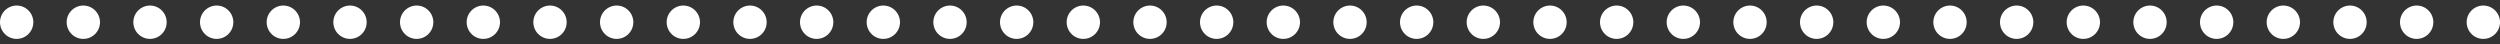 <svg width="225" height="4" viewBox="0 0 225 4" fill="none" xmlns="http://www.w3.org/2000/svg">
<rect x="0" y="0" width="225" height="4" fill="#333333" stroke="none"/>
<path d="M223.5 3.5C224.328 3.5 225 2.828 225 2C225 1.172 224.328 0.5 223.5 0.5C222.672 0.5 222 1.172 222 2C222 2.828 222.672 3.5 223.5 3.5Z" fill="white"/>
<path d="M217.5 3.5C218.328 3.5 219 2.828 219 2C219 1.172 218.328 0.5 217.5 0.5C216.672 0.5 216 1.172 216 2C216 2.828 216.672 3.5 217.5 3.5Z" fill="white"/>
<path d="M211.5 3.5C212.328 3.5 213 2.828 213 2C213 1.172 212.328 0.5 211.5 0.5C210.672 0.5 210 1.172 210 2C210 2.828 210.672 3.5 211.5 3.5Z" fill="white"/>
<path d="M205.5 3.5C206.328 3.5 207 2.828 207 2C207 1.172 206.328 0.5 205.5 0.5C204.672 0.5 204 1.172 204 2C204 2.828 204.672 3.5 205.5 3.5Z" fill="white"/>
<path d="M199.5 3.5C200.328 3.5 201 2.828 201 2C201 1.172 200.328 0.5 199.5 0.5C198.672 0.5 198 1.172 198 2C198 2.828 198.672 3.5 199.5 3.5Z" fill="white"/>
<path d="M193.5 3.5C194.328 3.5 195 2.828 195 2C195 1.172 194.328 0.5 193.5 0.5C192.672 0.5 192 1.172 192 2C192 2.828 192.672 3.5 193.5 3.5Z" fill="white"/>
<path d="M187.5 3.5C188.328 3.5 189 2.828 189 2C189 1.172 188.328 0.5 187.5 0.5C186.672 0.5 186 1.172 186 2C186 2.828 186.672 3.5 187.5 3.5Z" fill="white"/>
<path d="M181.5 3.5C182.328 3.5 183 2.828 183 2C183 1.172 182.328 0.5 181.5 0.5C180.672 0.5 180 1.172 180 2C180 2.828 180.672 3.5 181.5 3.5Z" fill="white"/>
<path d="M175.5 3.5C176.328 3.5 177 2.828 177 2C177 1.172 176.328 0.5 175.5 0.5C174.672 0.5 174 1.172 174 2C174 2.828 174.672 3.5 175.5 3.5Z" fill="white"/>
<path d="M169.5 3.5C170.328 3.5 171 2.828 171 2C171 1.172 170.328 0.5 169.5 0.5C168.672 0.5 168 1.172 168 2C168 2.828 168.672 3.5 169.5 3.5Z" fill="white"/>
<path d="M163.5 3.5C164.328 3.5 165 2.828 165 2C165 1.172 164.328 0.5 163.5 0.5C162.672 0.5 162 1.172 162 2C162 2.828 162.672 3.5 163.5 3.5Z" fill="white"/>
<path d="M157.5 3.5C158.328 3.5 159 2.828 159 2C159 1.172 158.328 0.5 157.5 0.5C156.672 0.5 156 1.172 156 2C156 2.828 156.672 3.5 157.5 3.5Z" fill="white"/>
<path d="M151.5 3.5C152.328 3.5 153 2.828 153 2C153 1.172 152.328 0.5 151.5 0.5C150.672 0.5 150 1.172 150 2C150 2.828 150.672 3.5 151.5 3.5Z" fill="white"/>
<path d="M145.5 3.5C146.328 3.5 147 2.828 147 2C147 1.172 146.328 0.5 145.5 0.5C144.672 0.5 144 1.172 144 2C144 2.828 144.672 3.5 145.5 3.5Z" fill="white"/>
<path d="M139.5 3.5C140.328 3.5 141 2.828 141 2C141 1.172 140.328 0.5 139.5 0.5C138.672 0.5 138 1.172 138 2C138 2.828 138.672 3.5 139.5 3.5Z" fill="white"/>
<path d="M133.5 3.5C134.328 3.5 135 2.828 135 2C135 1.172 134.328 0.5 133.5 0.5C132.672 0.5 132 1.172 132 2C132 2.828 132.672 3.5 133.5 3.5Z" fill="white"/>
<path d="M127.5 3.5C128.328 3.5 129 2.828 129 2C129 1.172 128.328 0.5 127.5 0.5C126.672 0.5 126 1.172 126 2C126 2.828 126.672 3.5 127.5 3.5Z" fill="white"/>
<path d="M121.5 3.5C122.328 3.5 123 2.828 123 2C123 1.172 122.328 0.5 121.5 0.5C120.672 0.5 120 1.172 120 2C120 2.828 120.672 3.5 121.5 3.5Z" fill="white"/>
<path d="M115.5 3.5C116.328 3.5 117 2.828 117 2C117 1.172 116.328 0.5 115.5 0.5C114.672 0.5 114 1.172 114 2C114 2.828 114.672 3.5 115.5 3.5Z" fill="white"/>
<path d="M109.5 3.5C110.328 3.5 111 2.828 111 2C111 1.172 110.328 0.5 109.5 0.5C108.672 0.5 108 1.172 108 2C108 2.828 108.672 3.5 109.5 3.5Z" fill="white"/>
<path d="M103.5 3.5C104.328 3.5 105 2.828 105 2C105 1.172 104.328 0.5 103.5 0.5C102.672 0.5 102 1.172 102 2C102 2.828 102.672 3.5 103.5 3.5Z" fill="white"/>
<path d="M97.5 3.5C98.328 3.5 99 2.828 99 2C99 1.172 98.328 0.5 97.5 0.5C96.672 0.5 96 1.172 96 2C96 2.828 96.672 3.5 97.5 3.5Z" fill="white"/>
<path d="M91.5 3.5C92.328 3.5 93 2.828 93 2C93 1.172 92.328 0.5 91.5 0.5C90.672 0.5 90 1.172 90 2C90 2.828 90.672 3.5 91.5 3.5Z" fill="white"/>
<path d="M85.5 3.5C86.328 3.5 87 2.828 87 2C87 1.172 86.328 0.5 85.5 0.5C84.672 0.5 84 1.172 84 2C84 2.828 84.672 3.5 85.5 3.5Z" fill="white"/>
<path d="M79.5 3.5C80.328 3.5 81 2.828 81 2C81 1.172 80.328 0.5 79.5 0.5C78.672 0.5 78 1.172 78 2C78 2.828 78.672 3.5 79.5 3.5Z" fill="white"/>
<path d="M73.5 3.5C74.328 3.5 75 2.828 75 2C75 1.172 74.328 0.5 73.5 0.5C72.672 0.5 72 1.172 72 2C72 2.828 72.672 3.5 73.5 3.5Z" fill="white"/>
<path d="M67.5 3.5C68.328 3.5 69 2.828 69 2C69 1.172 68.328 0.5 67.5 0.5C66.672 0.5 66 1.172 66 2C66 2.828 66.672 3.5 67.5 3.5Z" fill="white"/>
<path d="M61.5 3.5C62.328 3.5 63 2.828 63 2C63 1.172 62.328 0.5 61.5 0.5C60.672 0.5 60 1.172 60 2C60 2.828 60.672 3.5 61.5 3.5Z" fill="white"/>
<path d="M55.5 3.5C56.328 3.5 57 2.828 57 2C57 1.172 56.328 0.5 55.5 0.5C54.672 0.5 54 1.172 54 2C54 2.828 54.672 3.5 55.5 3.5Z" fill="white"/>
<path d="M49.5 3.5C50.328 3.5 51 2.828 51 2C51 1.172 50.328 0.5 49.5 0.5C48.672 0.5 48 1.172 48 2C48 2.828 48.672 3.5 49.5 3.5Z" fill="white"/>
<path d="M43.5 3.5C44.328 3.5 45 2.828 45 2C45 1.172 44.328 0.5 43.5 0.5C42.672 0.5 42 1.172 42 2C42 2.828 42.672 3.5 43.5 3.5Z" fill="white"/>
<path d="M37.5 3.5C38.328 3.5 39 2.828 39 2C39 1.172 38.328 0.5 37.5 0.5C36.672 0.5 36 1.172 36 2C36 2.828 36.672 3.5 37.5 3.5Z" fill="white"/>
<path d="M31.5 3.5C32.328 3.5 33 2.828 33 2C33 1.172 32.328 0.5 31.5 0.5C30.672 0.5 30 1.172 30 2C30 2.828 30.672 3.5 31.5 3.5Z" fill="white"/>
<path d="M25.5 3.5C26.328 3.5 27 2.828 27 2C27 1.172 26.328 0.5 25.5 0.5C24.672 0.5 24 1.172 24 2C24 2.828 24.672 3.5 25.5 3.5Z" fill="white"/>
<path d="M19.5 3.5C20.328 3.5 21 2.828 21 2C21 1.172 20.328 0.5 19.5 0.5C18.672 0.5 18 1.172 18 2C18 2.828 18.672 3.5 19.5 3.5Z" fill="white"/>
<path d="M13.5 3.5C14.328 3.5 15 2.828 15 2C15 1.172 14.328 0.5 13.5 0.5C12.672 0.5 12 1.172 12 2C12 2.828 12.672 3.5 13.5 3.5Z" fill="white"/>
<path d="M7.5 3.5C8.328 3.5 9 2.828 9 2C9 1.172 8.328 0.5 7.5 0.5C6.672 0.5 6 1.172 6 2C6 2.828 6.672 3.5 7.5 3.5Z" fill="white"/>
<path d="M1.5 3.5C2.328 3.5 3 2.828 3 2C3 1.172 2.328 0.5 1.5 0.5C0.672 0.5 0 1.172 0 2C0 2.828 0.672 3.5 1.5 3.5Z" fill="white"/>
</svg>
